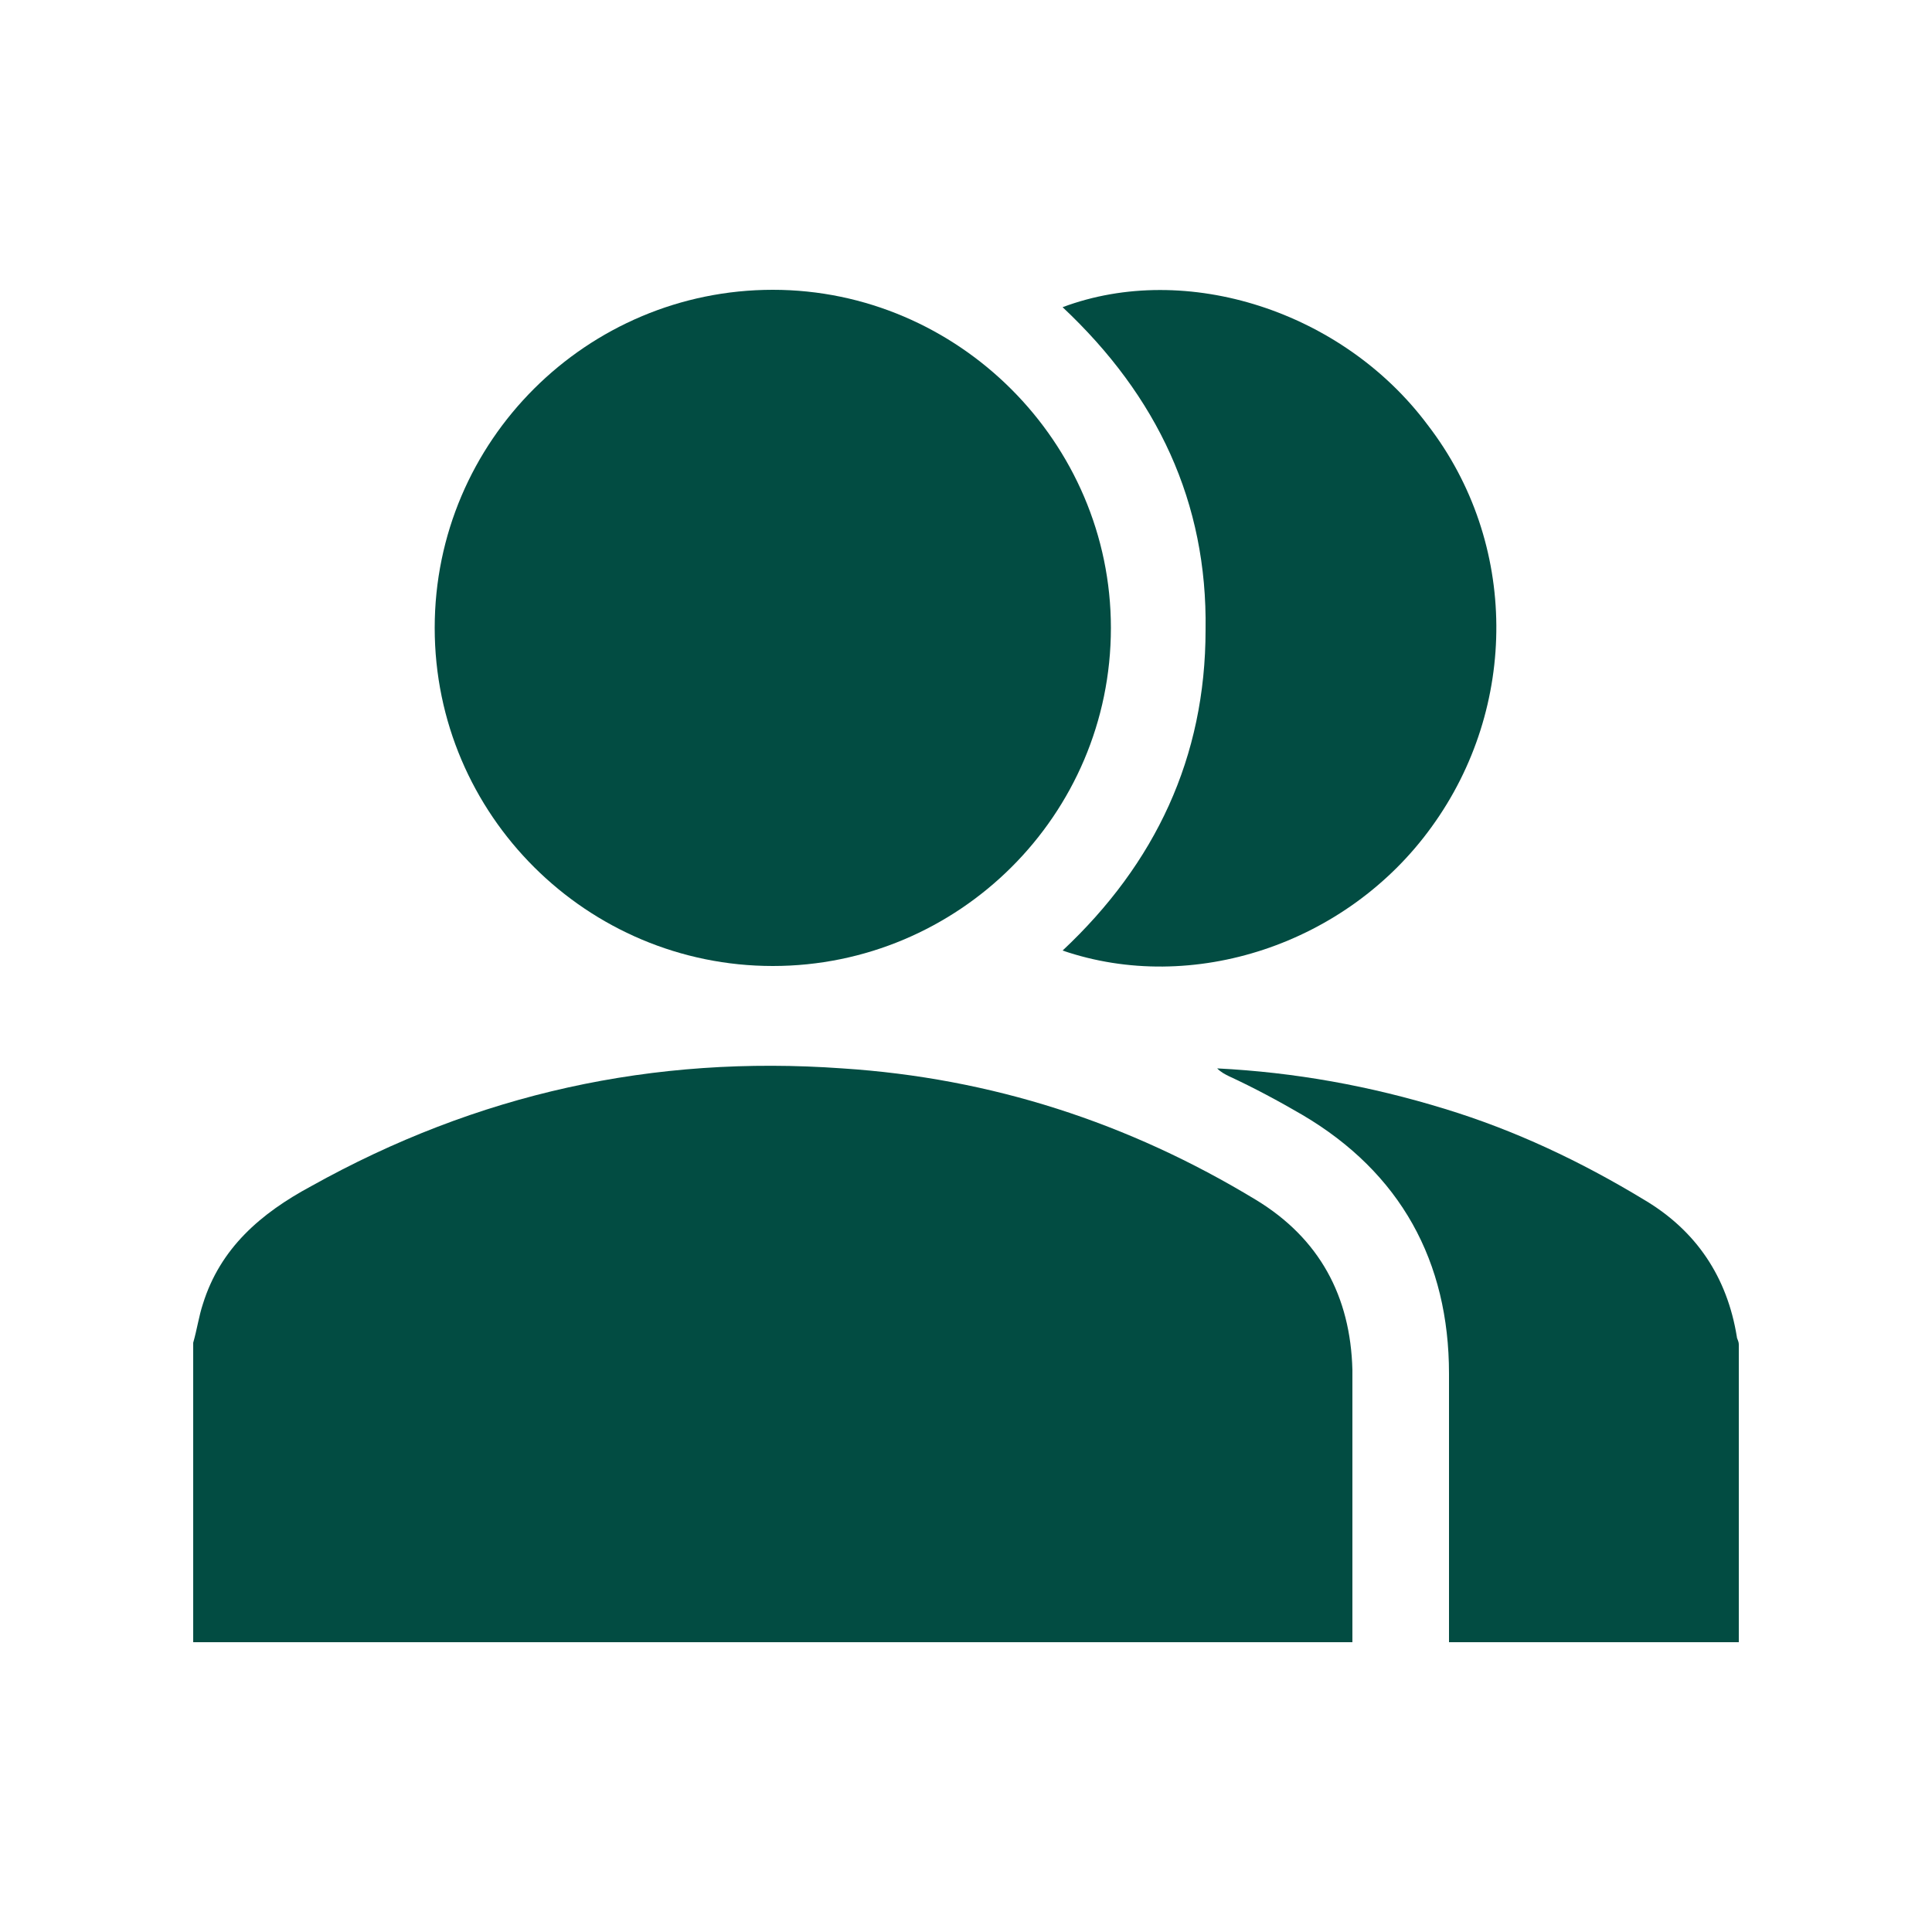 <?xml version="1.0" encoding="utf-8"?>
<!-- Generator: Adobe Illustrator 24.0.2, SVG Export Plug-In . SVG Version: 6.00 Build 0)  -->
<svg version="1.1" id="Слой_1" xmlns="http://www.w3.org/2000/svg" xmlns:xlink="http://www.w3.org/1999/xlink" x="0px" y="0px"
	 viewBox="0 0 100 100" style="enable-background:new 0 0 100 100;" xml:space="preserve">
<style type="text/css">
	.st0{fill:#024C42;}
</style>
<g>
	<path class="st0" d="M10,69.5c0.2-0.7,0.3-1.4,0.5-2c0.9-2.9,3-4.7,5.6-6.1c8.6-4.8,17.7-6.8,27.5-6.1c7.7,0.5,14.8,2.8,21.4,6.8
		c3.3,2,4.9,5,5,8.8c0,4.5,0,9,0,13.4c0,0.2,0,0.4,0,0.7c-20,0-40,0-60,0C10,79.9,10,74.7,10,69.5z"/>
	<path class="st0" d="M90,85c-5,0-9.9,0-15,0c0-0.3,0-0.6,0-0.9c0-4.3,0-8.7,0-13c0-5.8-2.5-10.4-7.6-13.4c-1.2-0.7-2.5-1.4-3.8-2
		c-0.2-0.1-0.4-0.2-0.6-0.4c4,0.2,7.9,0.9,11.8,2.1c3.6,1.1,7,2.7,10.3,4.7c2.7,1.6,4.3,4,4.8,7.1c0,0.1,0.1,0.2,0.1,0.4
		C90,74.7,90,79.9,90,85z"/>
	<path class="st0" d="M40,50c-9.6,0-17.5-7.8-17.5-17.5C22.5,22.8,30.4,15,40,15c9.6,0,17.5,7.9,17.5,17.5C57.5,42.2,49.6,50,40,50z
		"/>
	<path class="st0" d="M55,15.9c6.4-2.4,14.5,0.2,18.9,6.1c4.7,6.1,4.7,14.6,0.2,20.8c-4.4,6.1-12.4,8.7-19.1,6.4
		c4.8-4.5,7.4-10,7.4-16.6C62.5,26,59.9,20.5,55,15.9z"/>
</g>
</svg>
